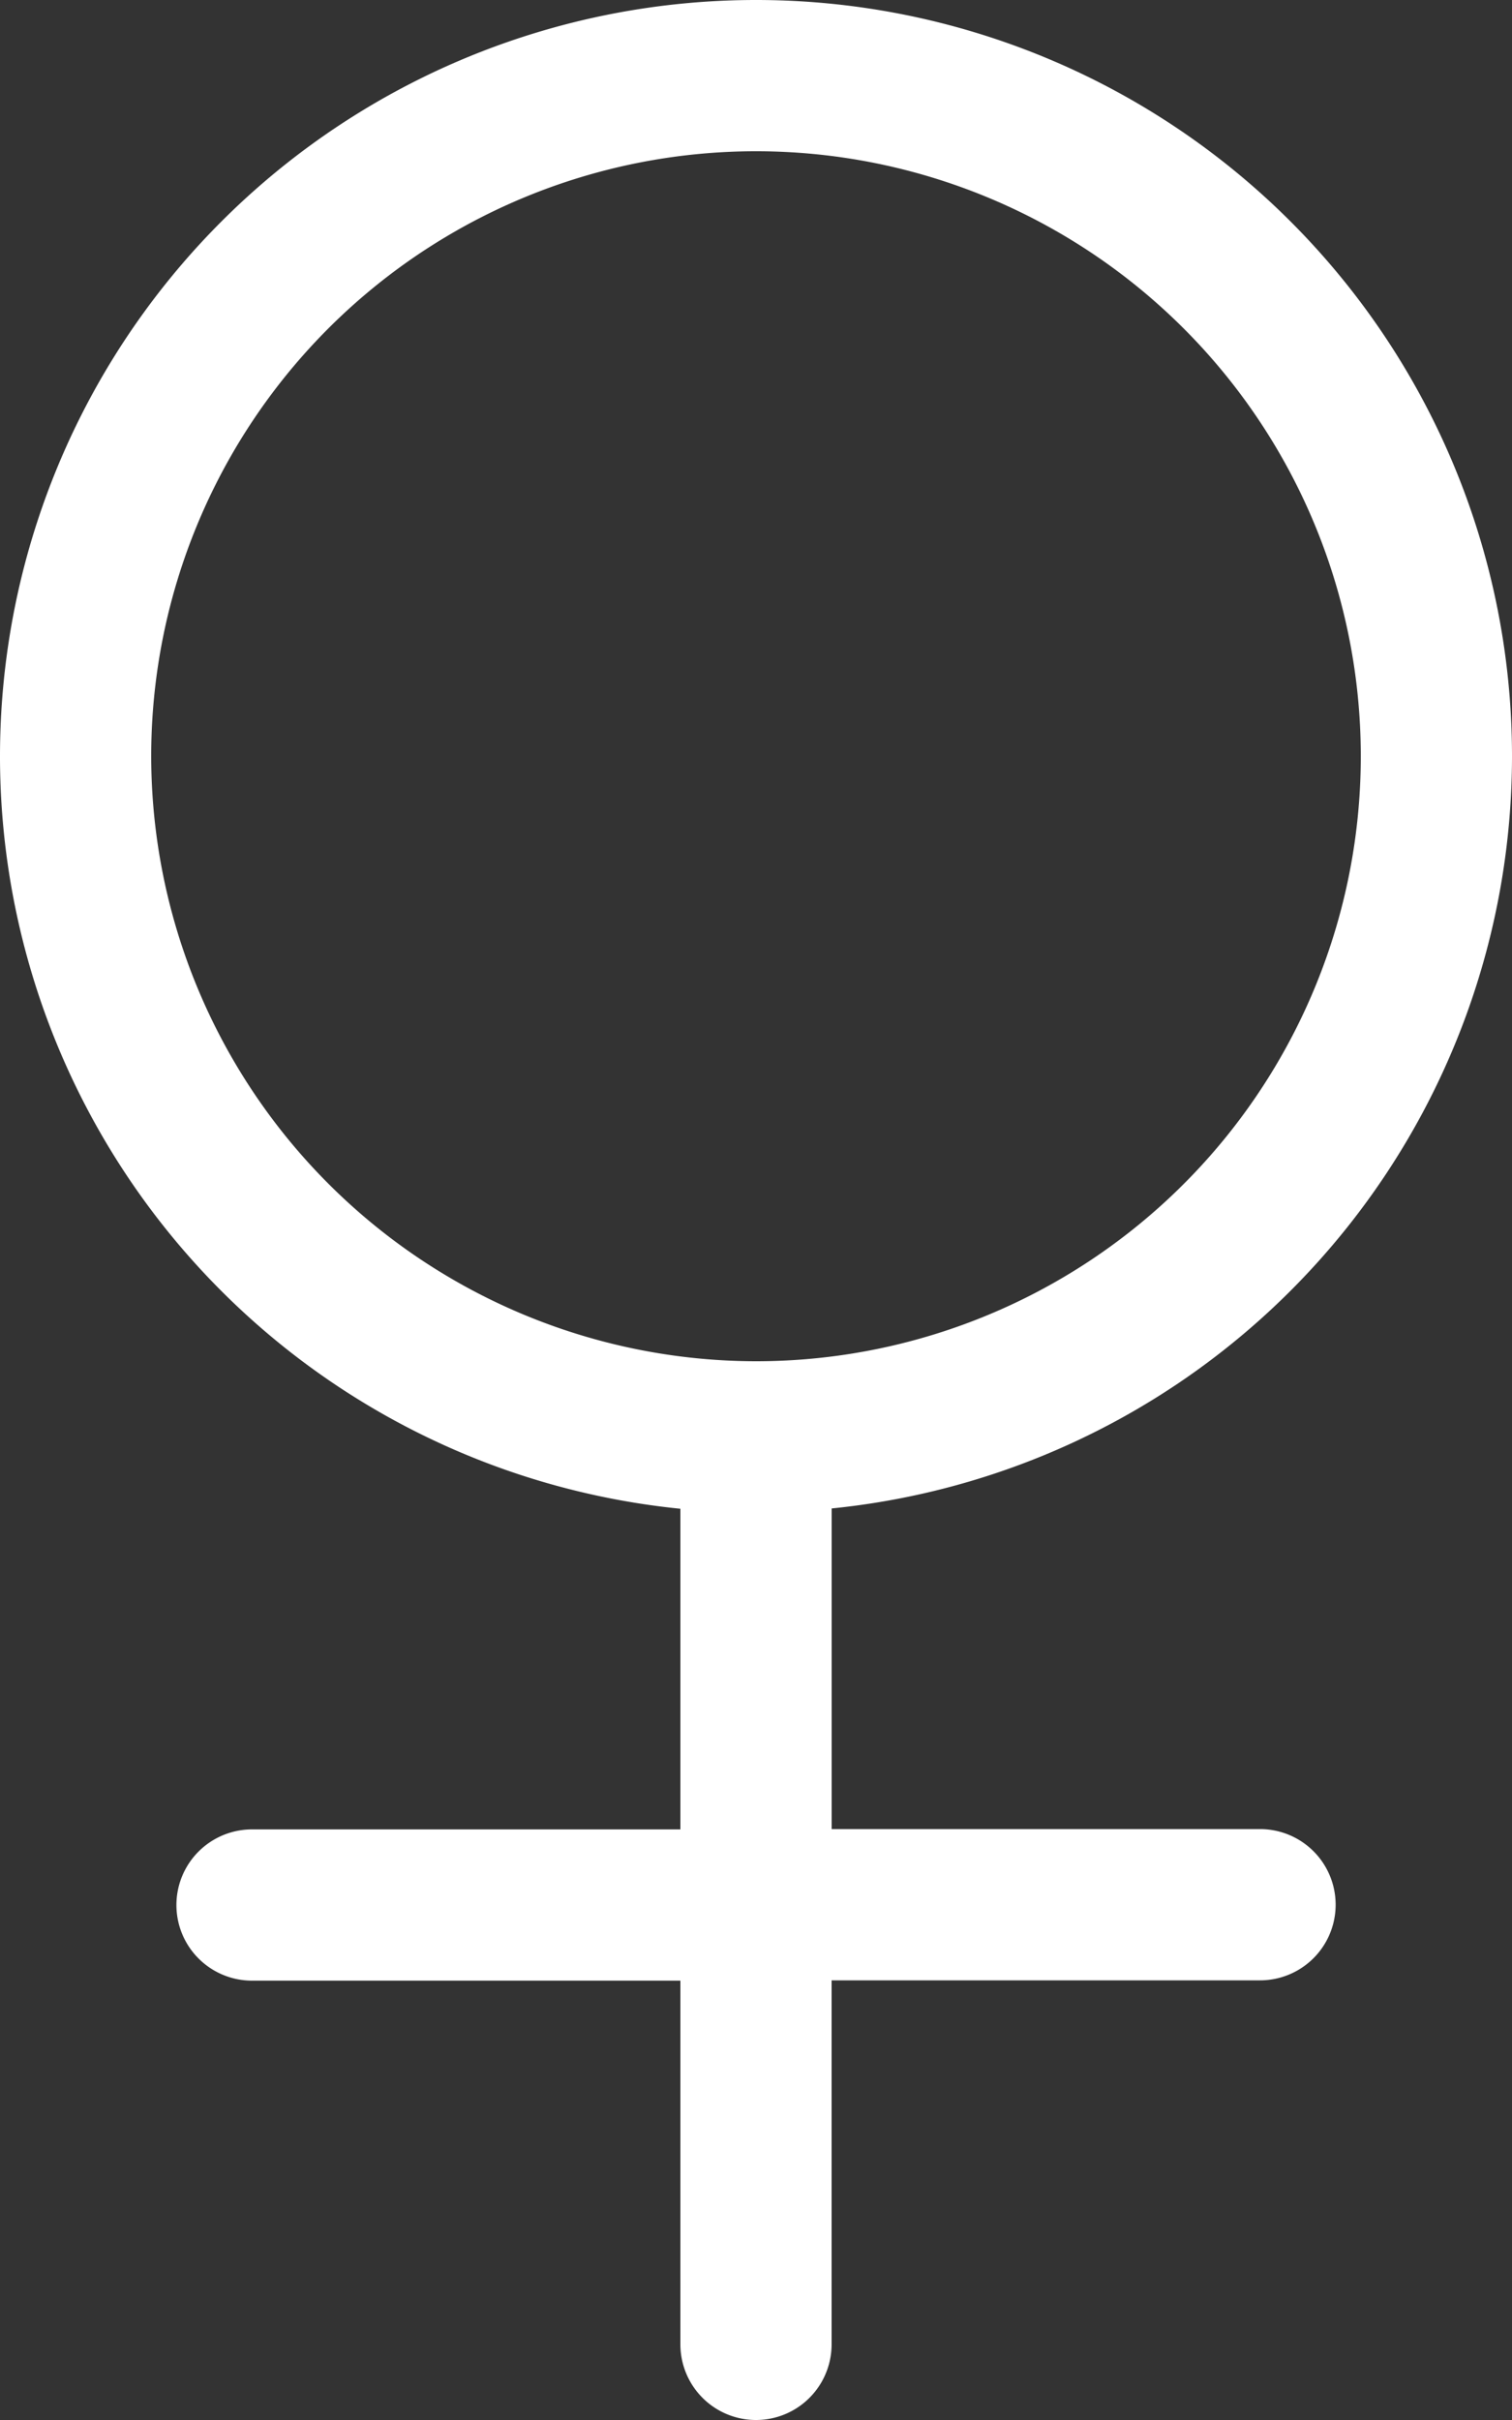 <svg xmlns="http://www.w3.org/2000/svg" width="25" height="40" viewBox="0 0 25 40">
  <rect x="0" y="0" width="25" height="40" fill="#333333" stroke="none"/>
  <path id="ic_female" d="M196.266,12.5h0a12.5,12.5,0,1,0-25,0h0a12.5,12.5,0,0,0,11.25,12.438v5.3h-7.083a1.25,1.25,0,0,0,0,2.5h7.083V38.75a1.25,1.25,0,1,0,2.5,0V32.733H192.1a1.25,1.25,0,1,0,0-2.5h-7.083v-5.3A12.5,12.5,0,0,0,196.266,12.5Zm-22.5,0a10,10,0,1,1,10,10A10.011,10.011,0,0,1,173.766,12.5Z" transform="translate(-171.266)" fill="#fff"/>
</svg>
